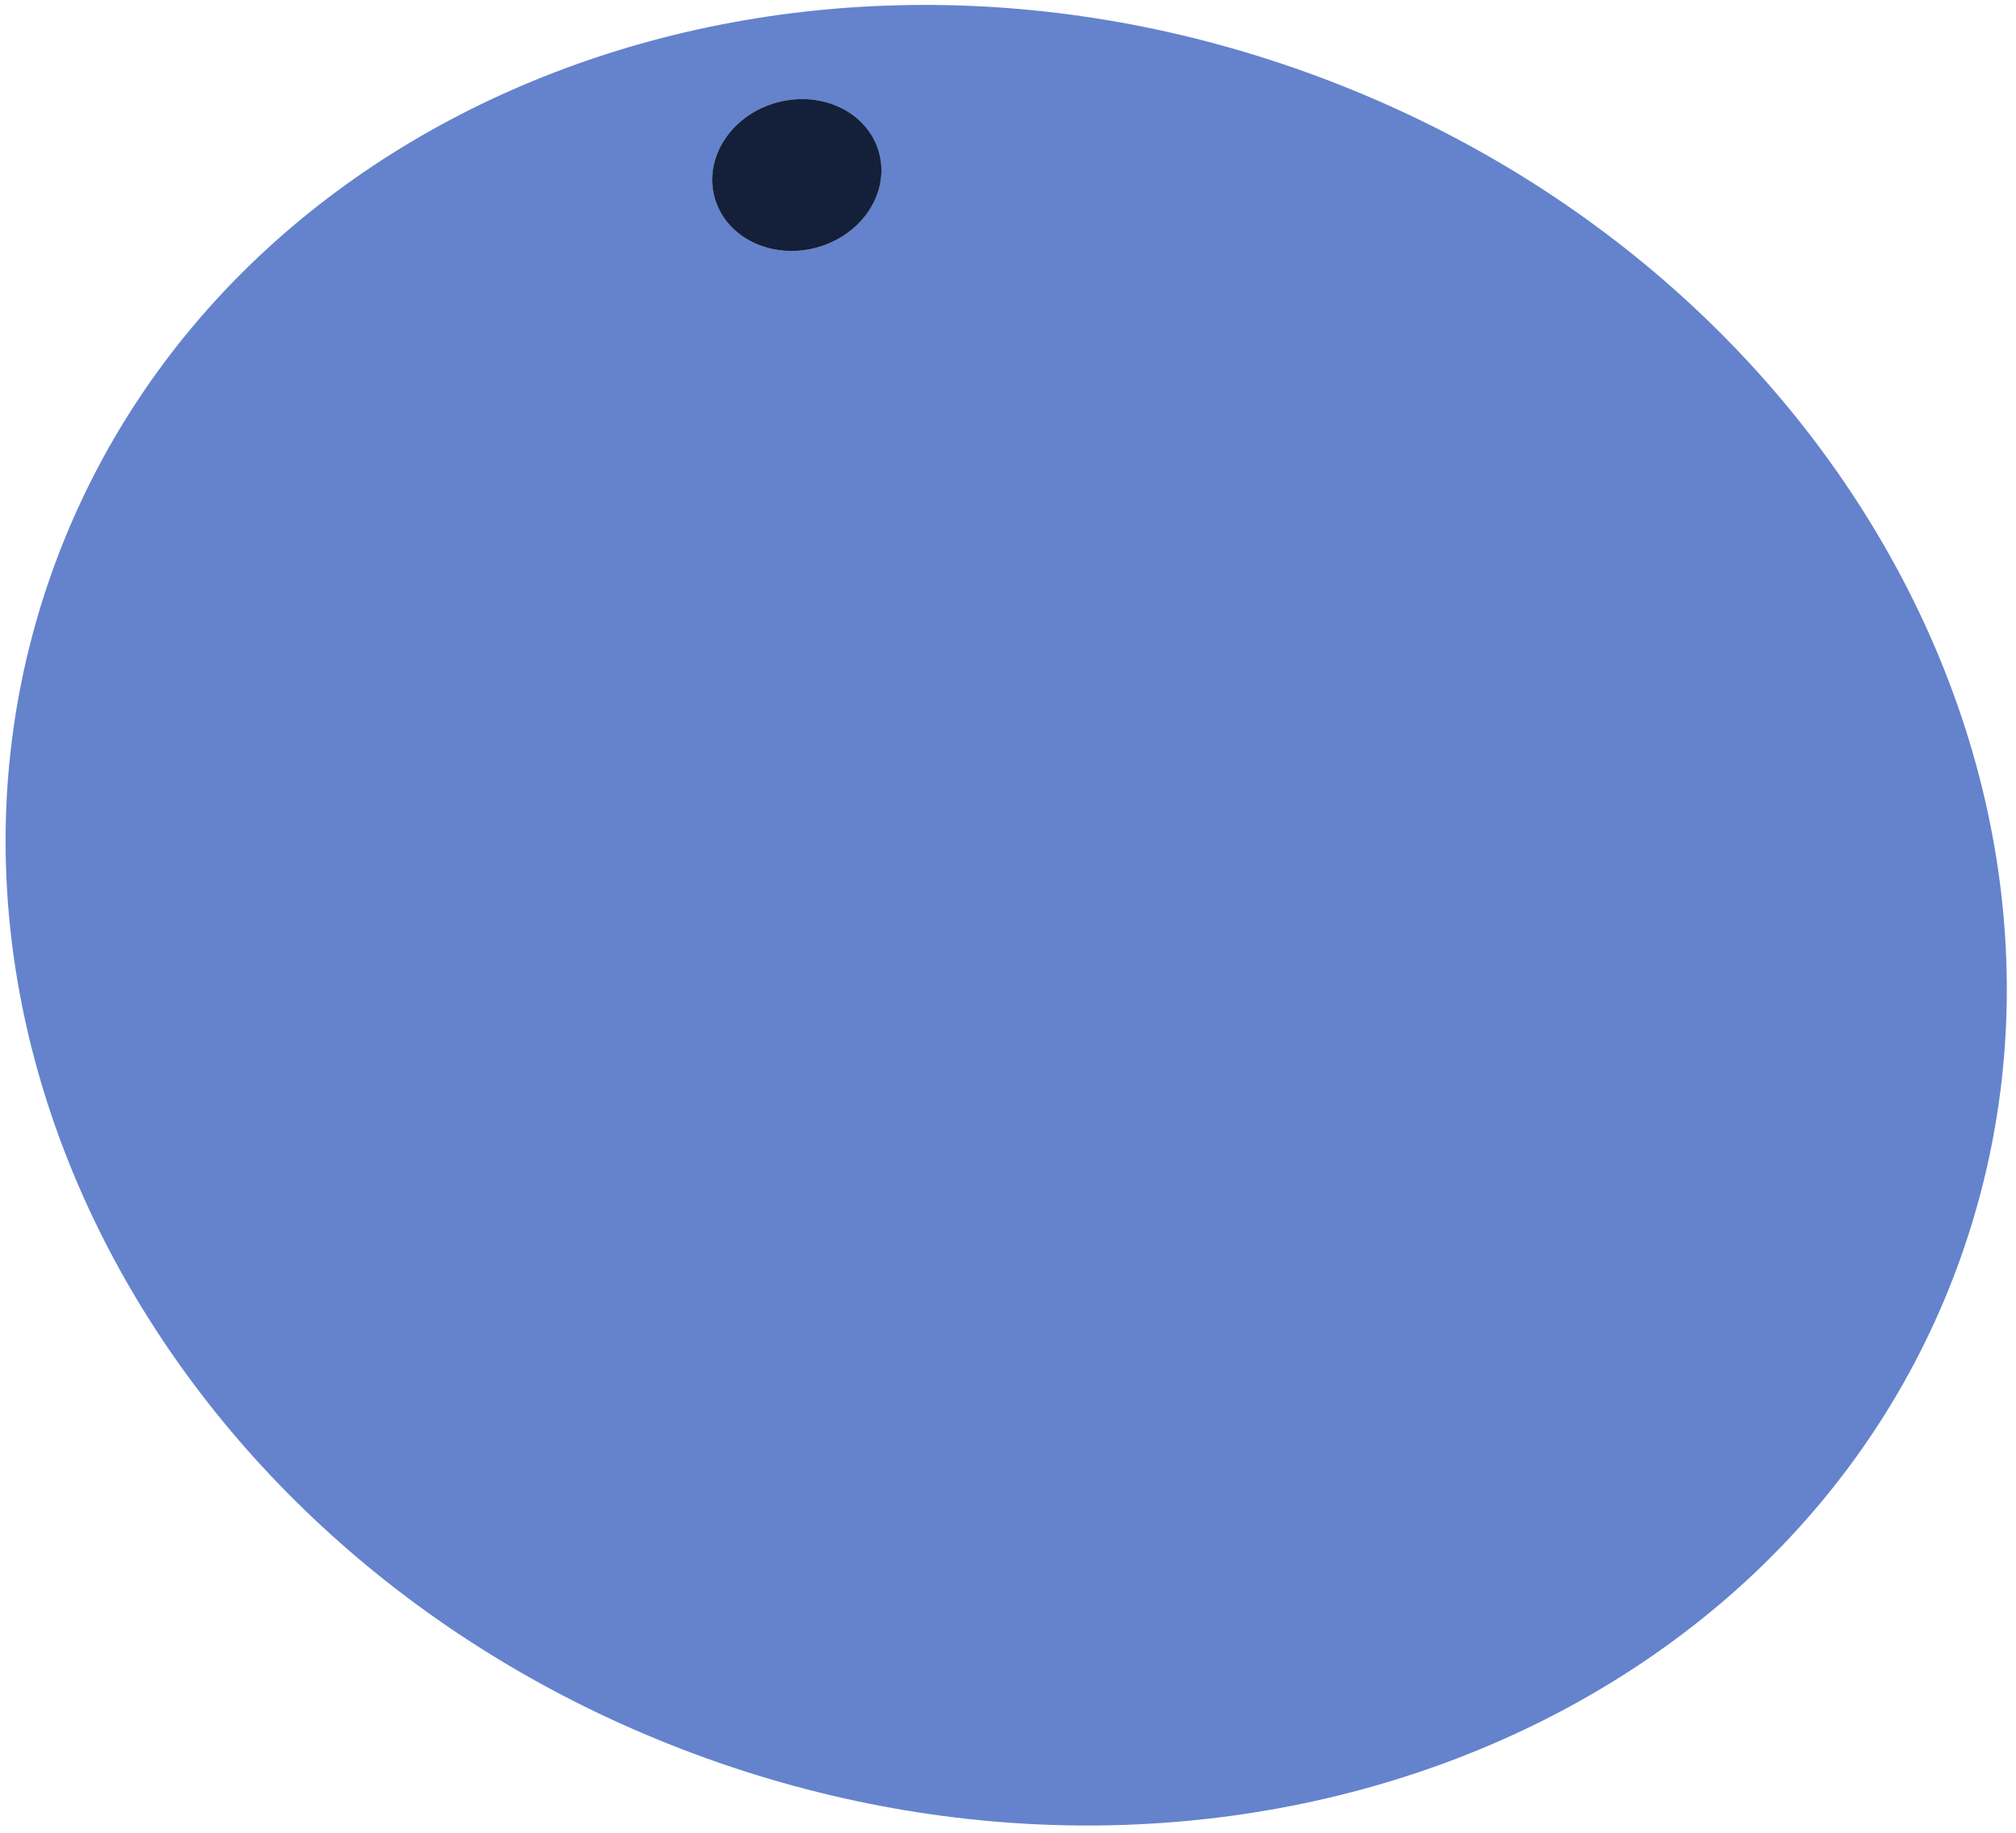 <svg width="1363" height="1239" viewBox="0 0 1363 1239" fill="none" xmlns="http://www.w3.org/2000/svg">
<g clip-path="url(#clip0_1_3)">
<path d="M469.704 1185.85C114.749 1054.04 -78.718 693.287 37.586 380.091C153.889 66.895 535.919 -80.147 890.875 51.664C1245.83 183.475 1439.3 544.223 1322.99 857.419C1206.69 1170.61 824.66 1317.66 469.704 1185.85Z" fill="#6483CC"/>
<path d="M551.88 167.439C521.141 175.675 490.33 160.365 483.062 133.242C475.794 106.118 494.822 77.454 525.562 69.217C556.301 60.98 587.113 76.291 594.38 103.414C601.648 130.537 582.62 159.202 551.88 167.439Z" fill="#D9D9D9"/>
<path d="M551.88 167.439C521.141 175.675 490.33 160.365 483.062 133.242C475.794 106.118 494.822 77.454 525.562 69.217C556.301 60.98 587.113 76.291 594.38 103.414C601.648 130.537 582.62 159.202 551.88 167.439Z" fill="#142039"/>
</g>
<defs>
<clipPath id="clip0_1_3">
<rect width="1363" height="1239" fill="white"/>
</clipPath>
</defs>
</svg>
